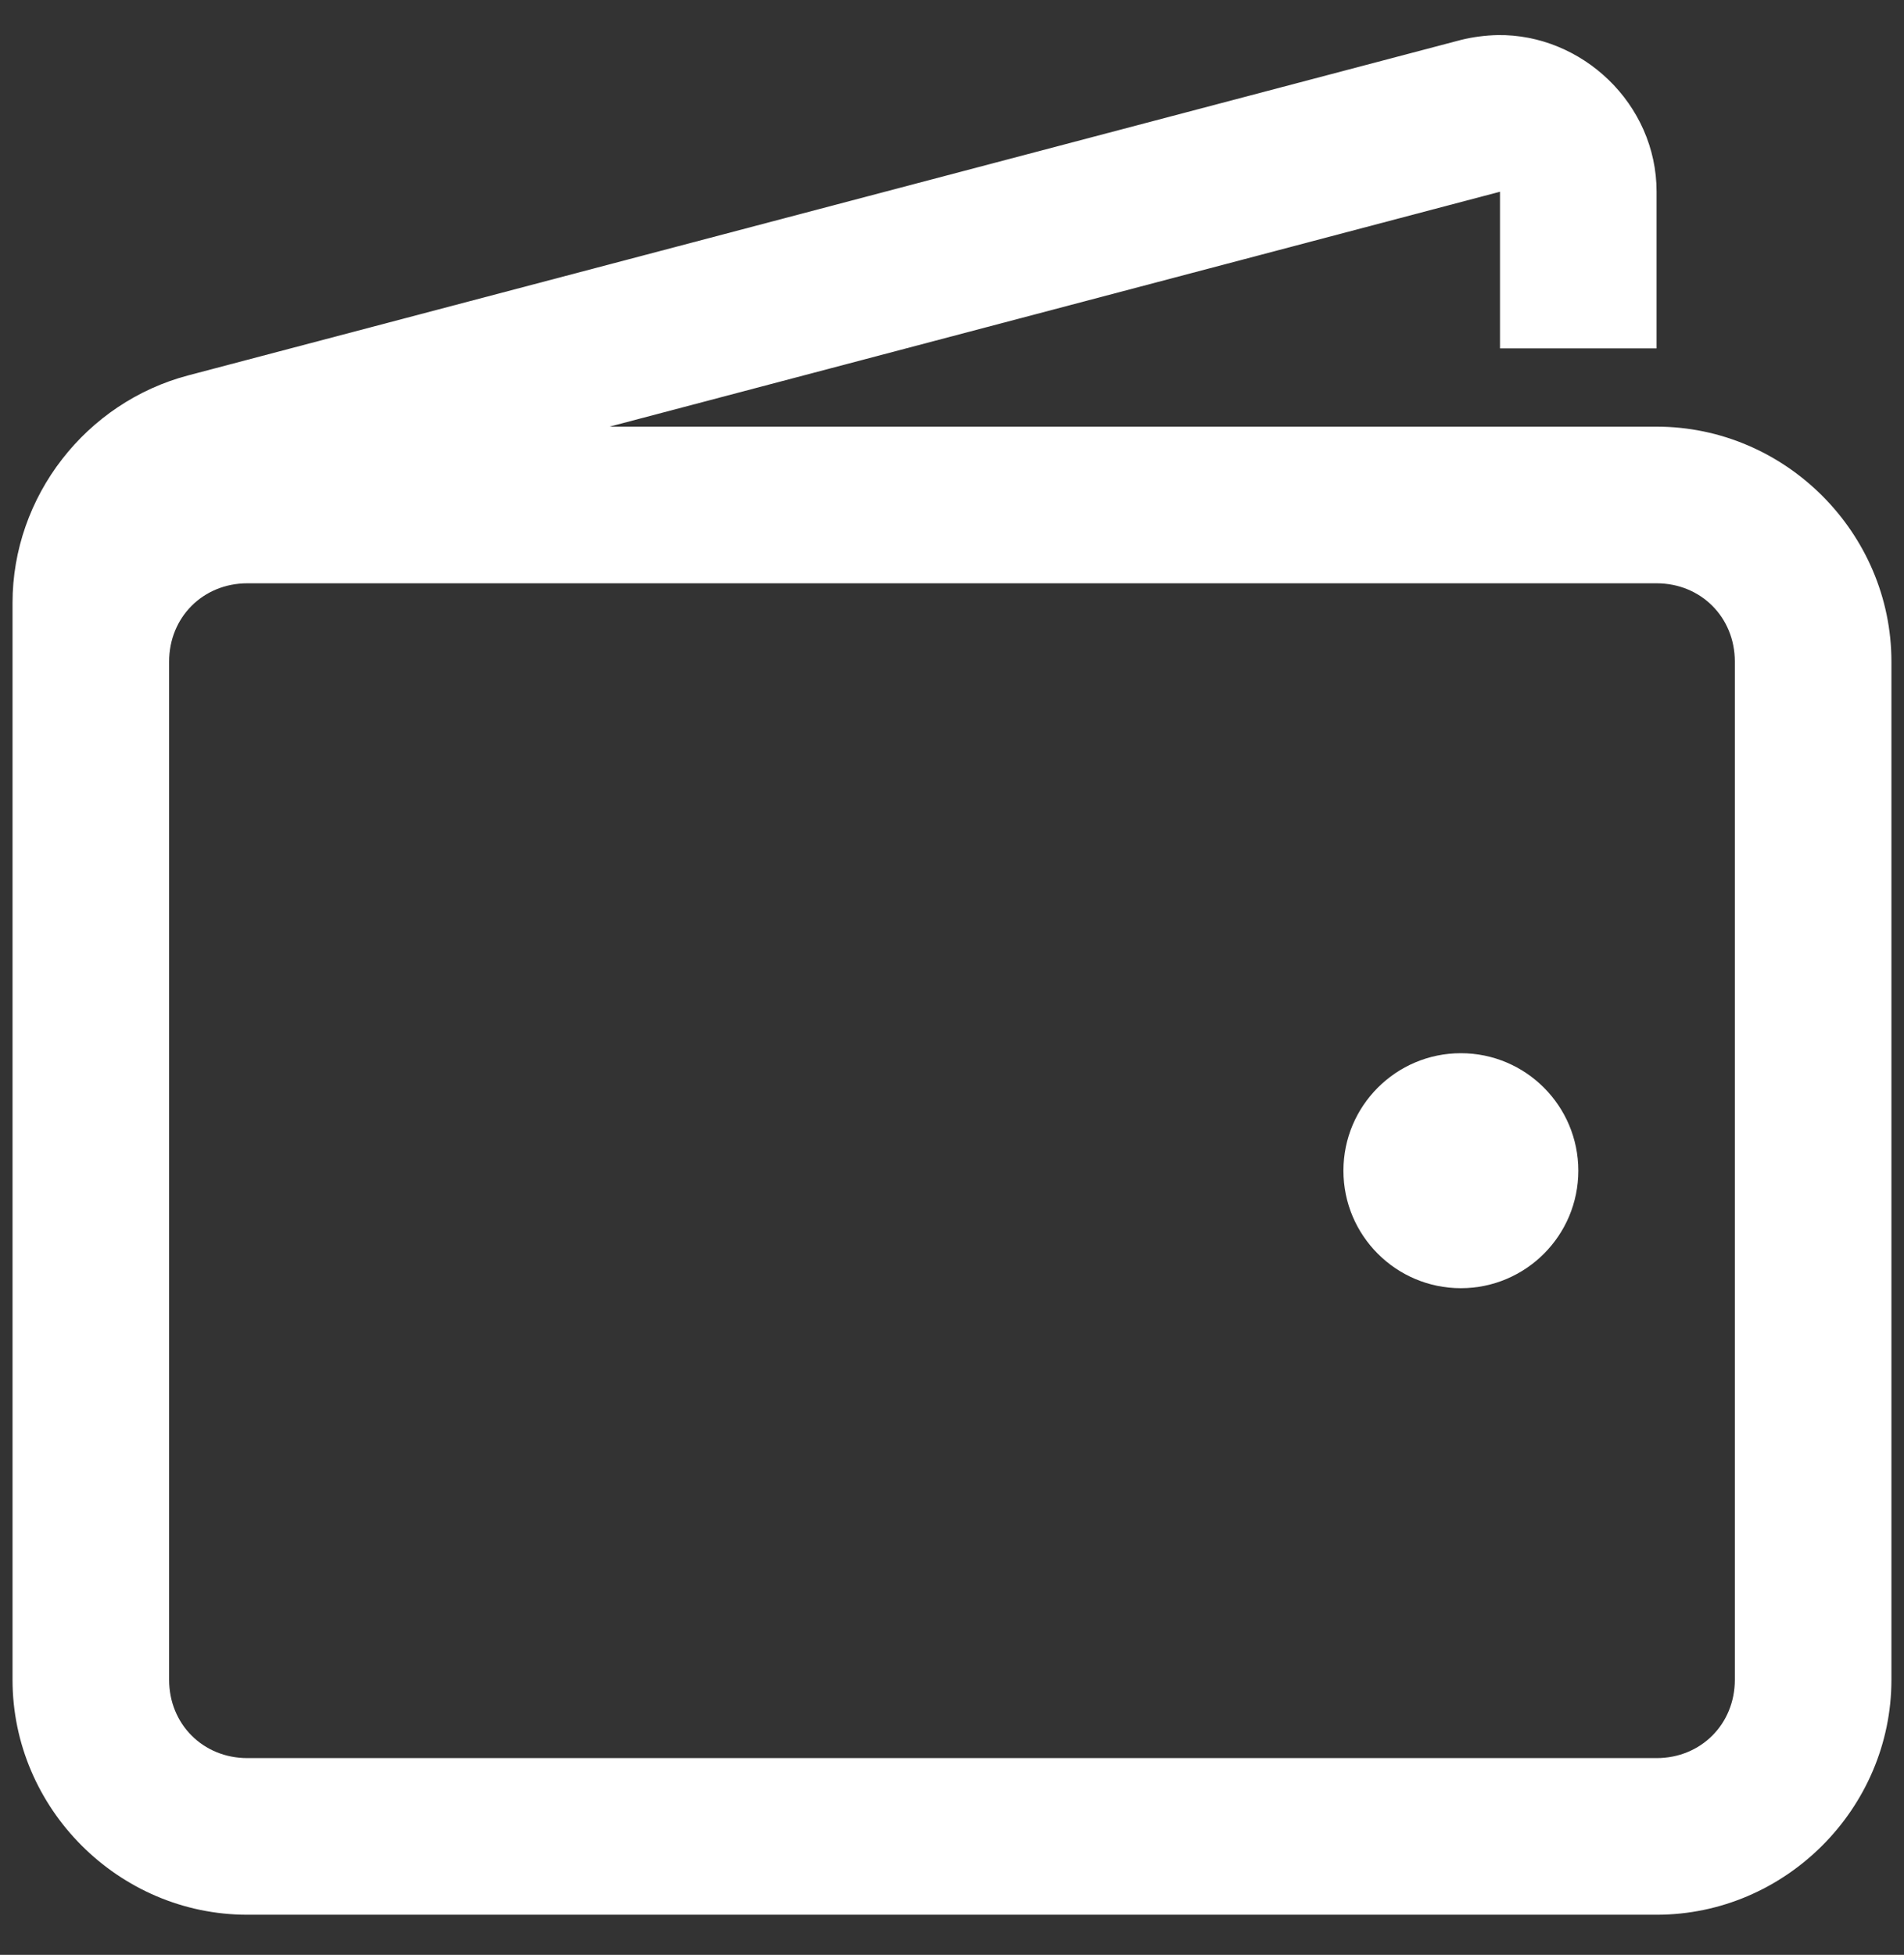 <svg width="38" height="39" viewBox="0 0 38 39" fill="none" xmlns="http://www.w3.org/2000/svg">
  <rect x="0" y="0" width="38" height="39" fill="#333333" stroke="none"/>
  <path
    d="M29.888 0.7C29.65 0.706 29.4 0.736 29.156 0.797L3.765 7.487C1.714 8.024 0.25 9.904 0.25 12.028V33.512C0.25 36.082 2.367 38.2 4.937 38.2H33.062C35.632 38.2 37.749 36.082 37.749 33.512V13.2C37.749 10.63 35.632 8.512 33.062 8.512H12.164L29.937 3.825V6.95H33.062V3.825C33.062 2.067 31.567 0.675 29.888 0.7ZM4.937 11.637H33.062C33.947 11.637 34.624 12.315 34.624 13.2V33.512C34.624 34.397 33.947 35.075 33.062 35.075H4.937C4.052 35.075 3.375 34.397 3.375 33.512V13.2C3.375 12.315 4.052 11.637 4.937 11.637ZM29.156 21.012C27.862 21.012 26.812 22.062 26.812 23.356C26.812 24.65 27.862 25.7 29.156 25.7C30.45 25.7 31.5 24.65 31.5 23.356C31.5 22.062 30.45 21.012 29.156 21.012Z"
    fill="white" />
</svg>